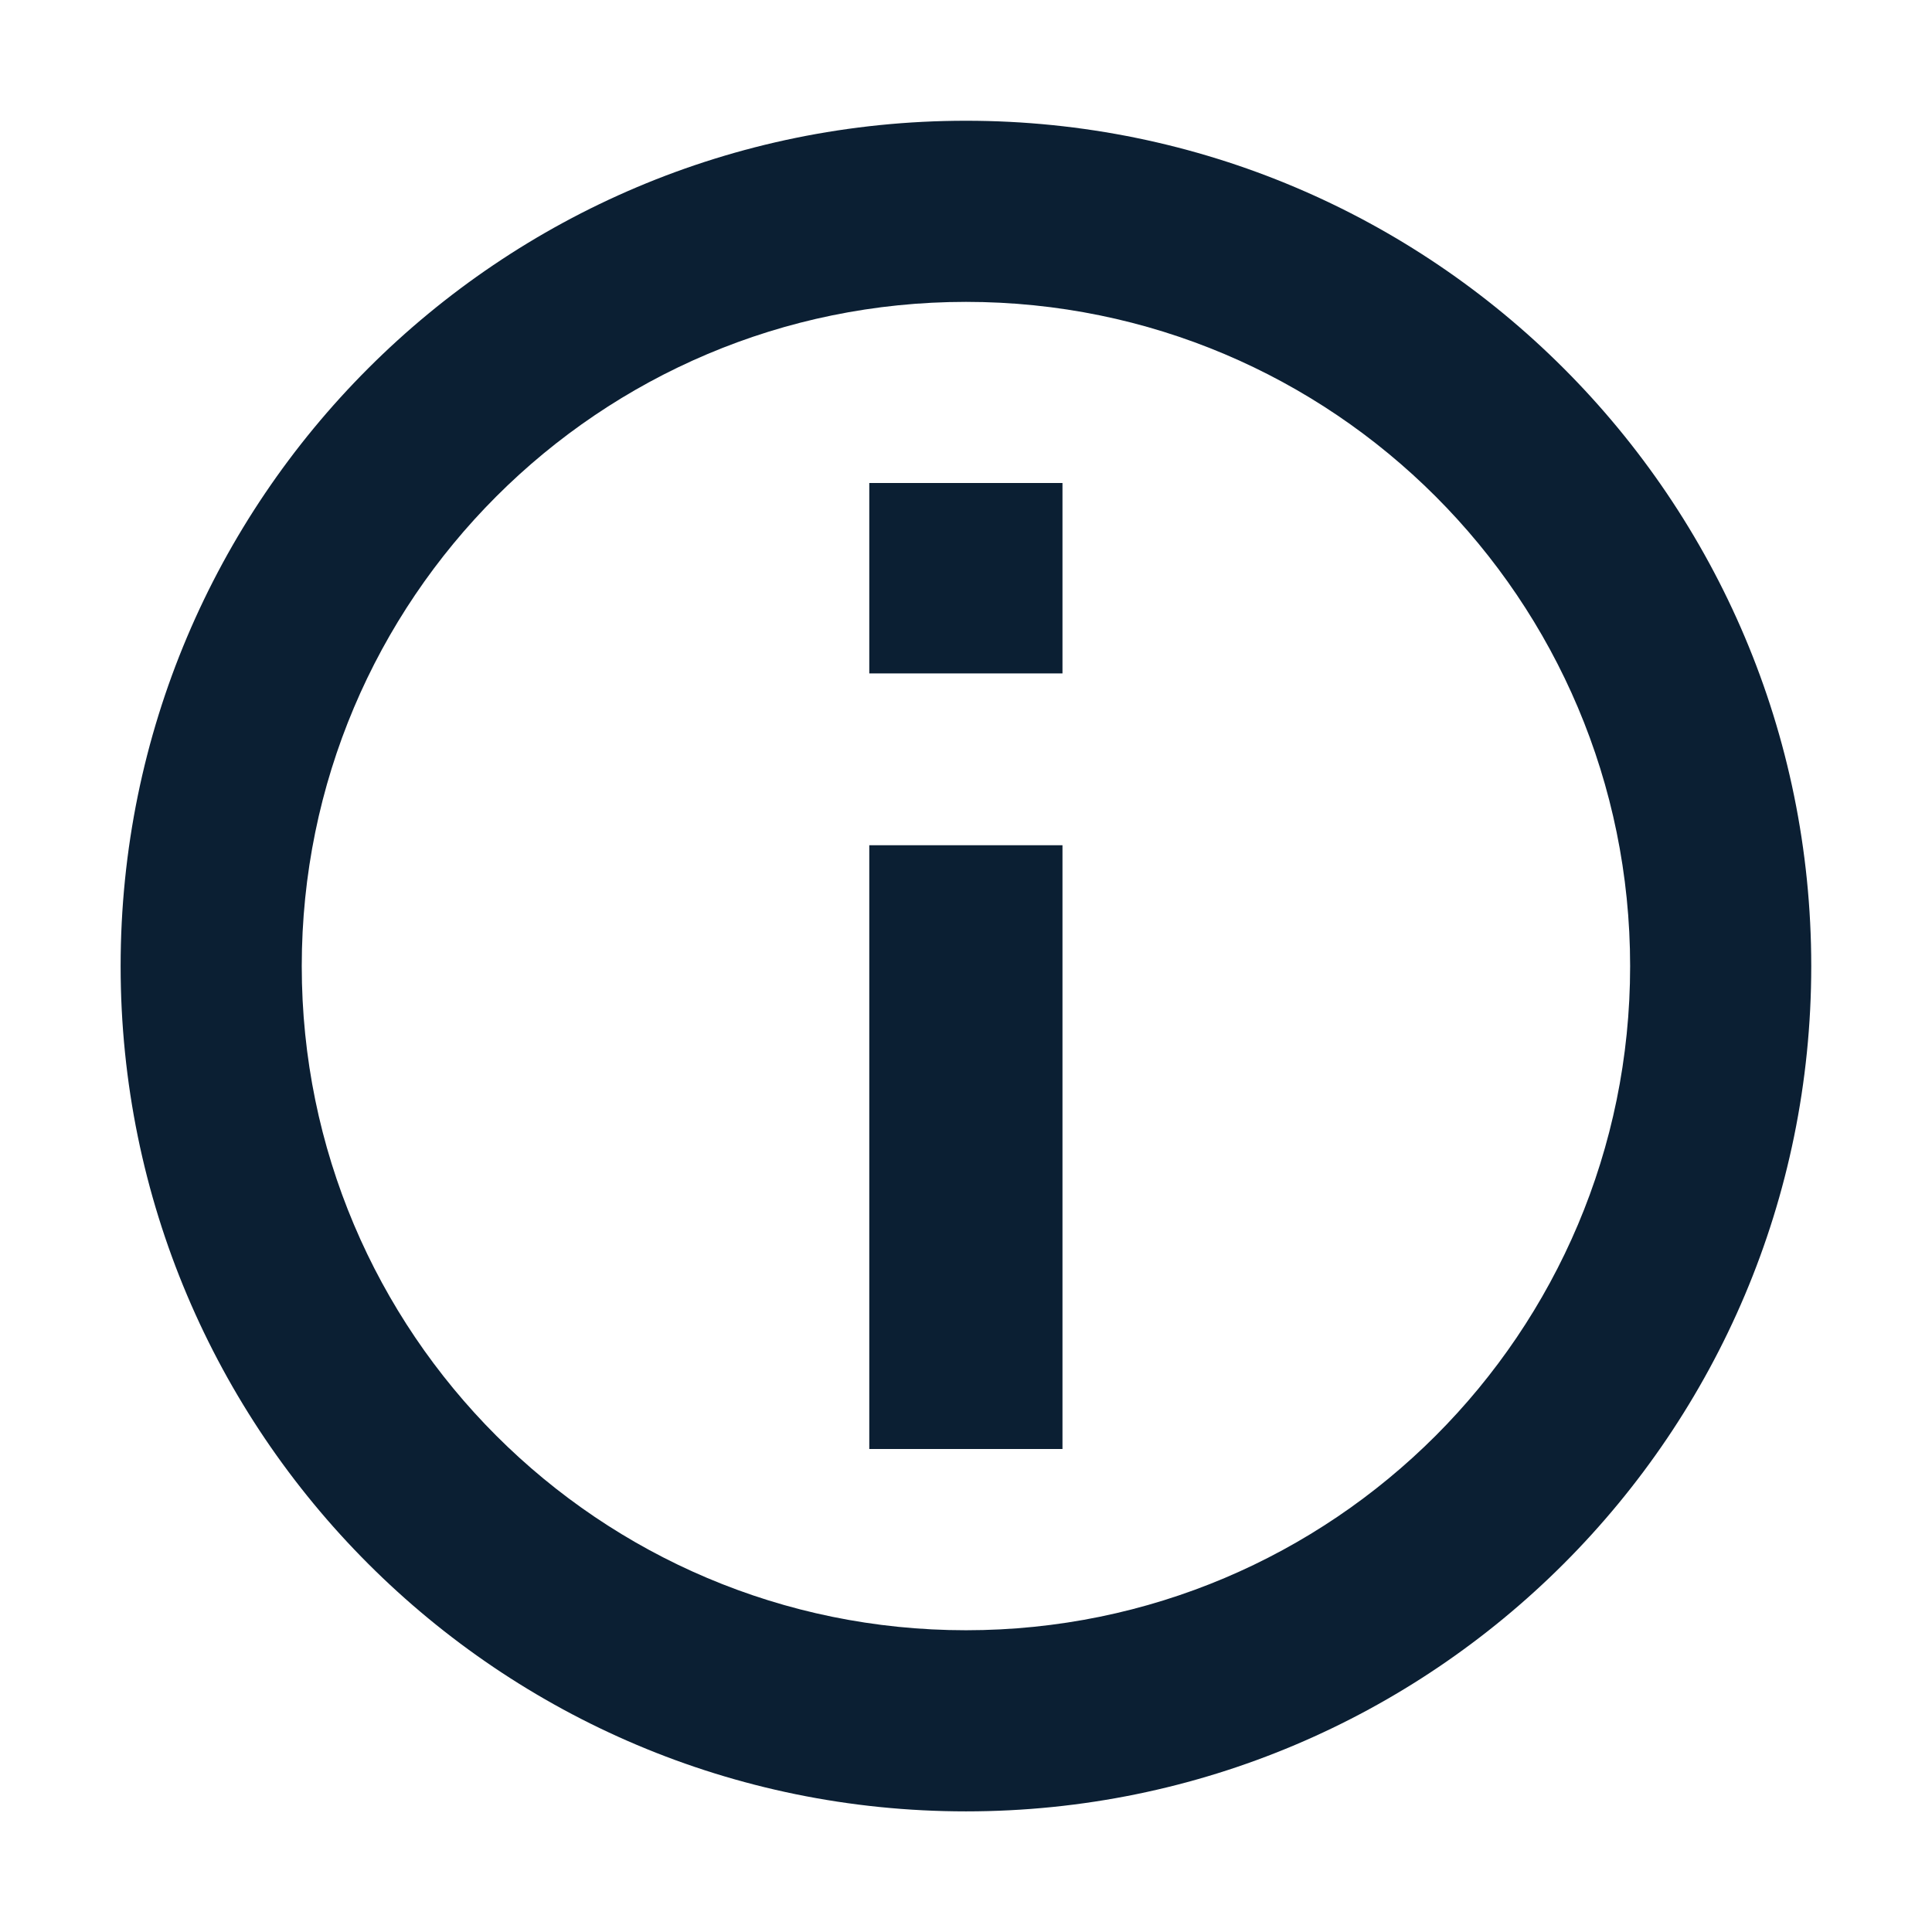 <svg width="16" height="16" viewBox="0 0 16 16" fill="none" xmlns="http://www.w3.org/2000/svg">
<path fill-rule="evenodd" clip-rule="evenodd" d="M13.5 8.001C13.5 11.039 11.038 13.501 8 13.501C4.962 13.501 2.499 11.039 2.499 8.001C2.499 4.963 4.962 2.5 8 2.5C11.038 2.5 13.5 4.963 13.5 8.001ZM15 8.001C15 11.867 11.866 15.001 8 15.001C4.133 15.001 0.999 11.867 0.999 8.001C0.999 4.134 4.133 1 8 1C11.866 1 15 4.134 15 8.001ZM7.199 4L8.799 4V5.577H7.199V4ZM7.199 7H8.799V9.223L8.799 12H7.199V9.223V7Z" fill="#0B1F33"/>
</svg>
